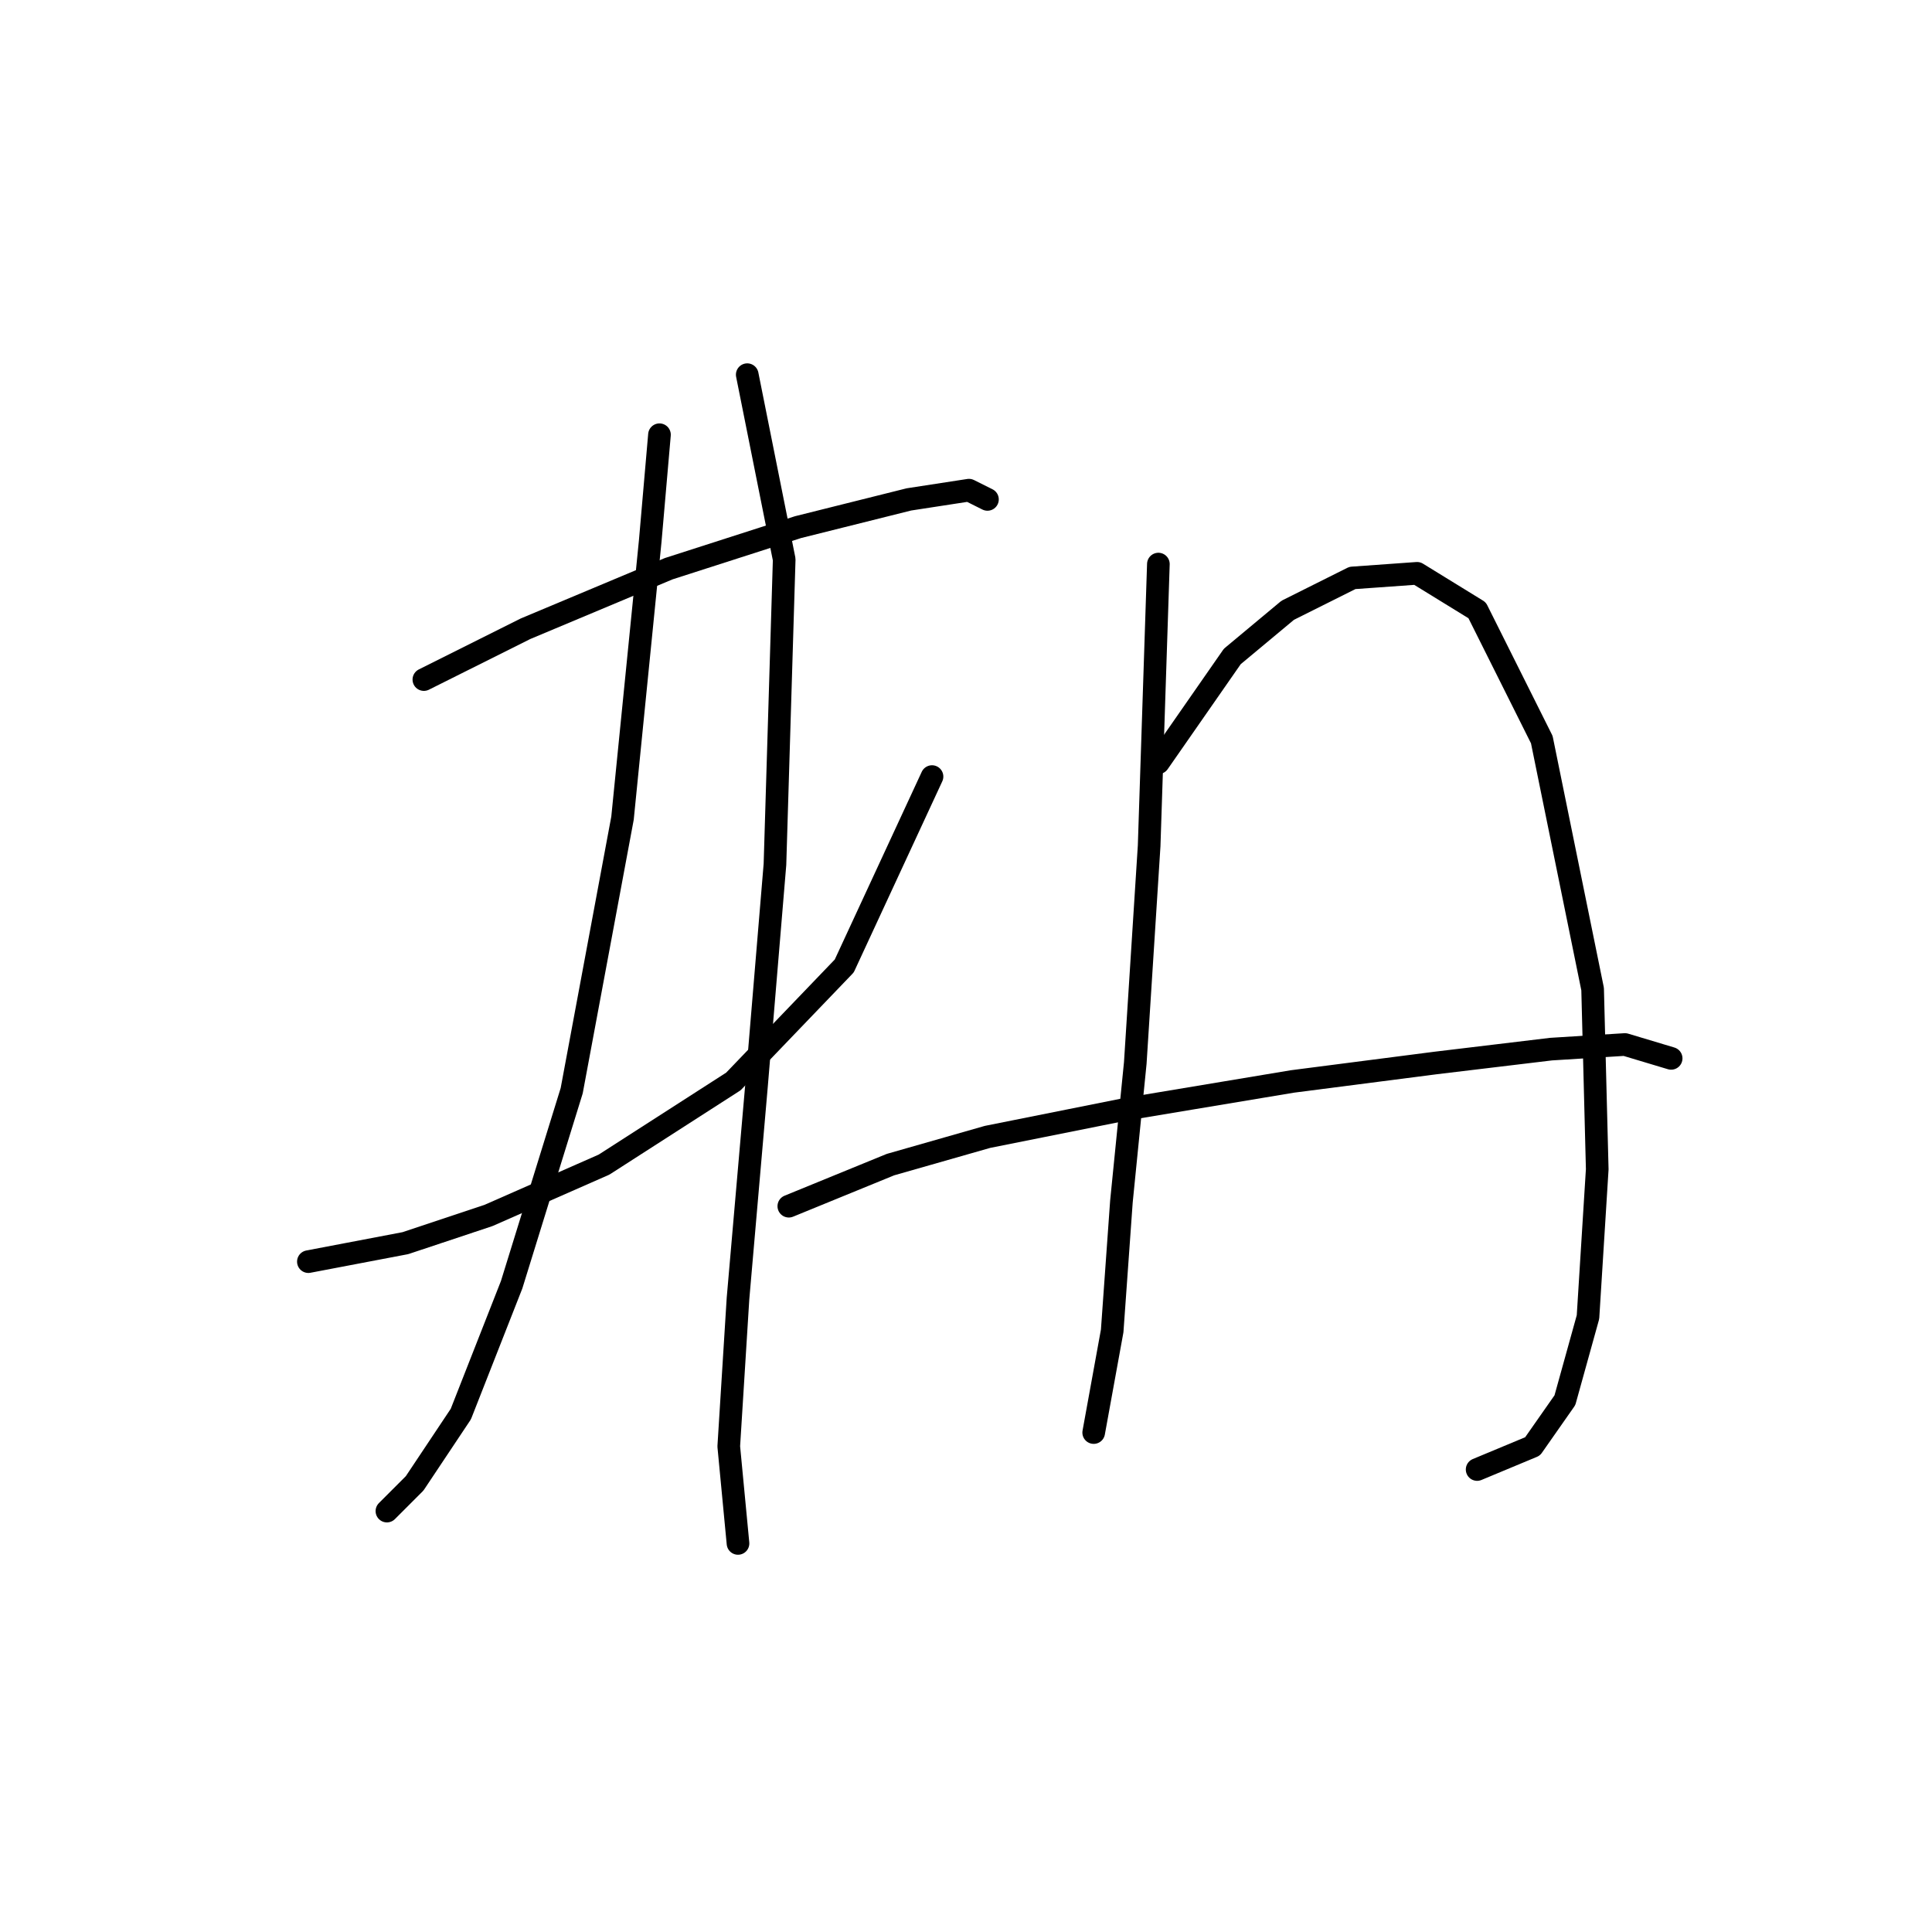 <?xml version="1.0" standalone="no"?>
    <svg width="256" height="256" xmlns="http://www.w3.org/2000/svg" version="1.1">
    <polyline stroke="black" stroke-width="3" stroke-linecap="round" fill="transparent" stroke-linejoin="round" points="56.165 90.046 69.631 83.313 88.607 75.356 105.746 69.847 120.437 66.174 128.394 64.95 130.843 66.174 130.843 66.174 " />
        <polyline stroke="black" stroke-width="3" stroke-linecap="round" fill="transparent" stroke-linejoin="round" points="40.862 167.173 53.716 164.724 64.735 161.052 80.037 154.318 97.177 143.3 111.867 127.997 123.497 102.901 123.497 102.901 " />
        <polyline stroke="black" stroke-width="3" stroke-linecap="round" fill="transparent" stroke-linejoin="round" points="87.383 57.604 86.159 71.683 82.486 108.41 75.753 144.524 67.795 170.233 61.062 187.372 54.941 196.554 51.268 200.227 51.268 200.227 " />
        <polyline stroke="black" stroke-width="3" stroke-linecap="round" fill="transparent" stroke-linejoin="round" points="99.013 49.647 103.91 74.131 102.686 114.531 100.237 143.912 97.789 172.07 96.564 191.657 97.789 204.512 97.789 204.512 " />
        <polyline stroke="black" stroke-width="3" stroke-linecap="round" fill="transparent" stroke-linejoin="round" points="153.491 74.744 152.267 112.082 150.43 140.852 148.594 159.215 147.37 176.354 144.921 189.821 144.921 189.821 " />
        <polyline stroke="black" stroke-width="3" stroke-linecap="round" fill="transparent" stroke-linejoin="round" points="153.491 101.064 163.285 86.986 170.63 80.865 179.2 76.58 187.769 75.968 195.727 80.865 204.296 98.004 211.03 131.058 211.642 154.93 210.417 174.518 207.357 185.536 203.072 191.657 195.727 194.718 195.727 194.718 " />
        <polyline stroke="black" stroke-width="3" stroke-linecap="round" fill="transparent" stroke-linejoin="round" points="104.522 159.827 117.988 154.318 130.843 150.646 149.206 146.973 171.242 143.3 190.218 140.852 205.521 139.015 215.314 138.403 221.436 140.24 221.436 140.24 " />
        </svg>